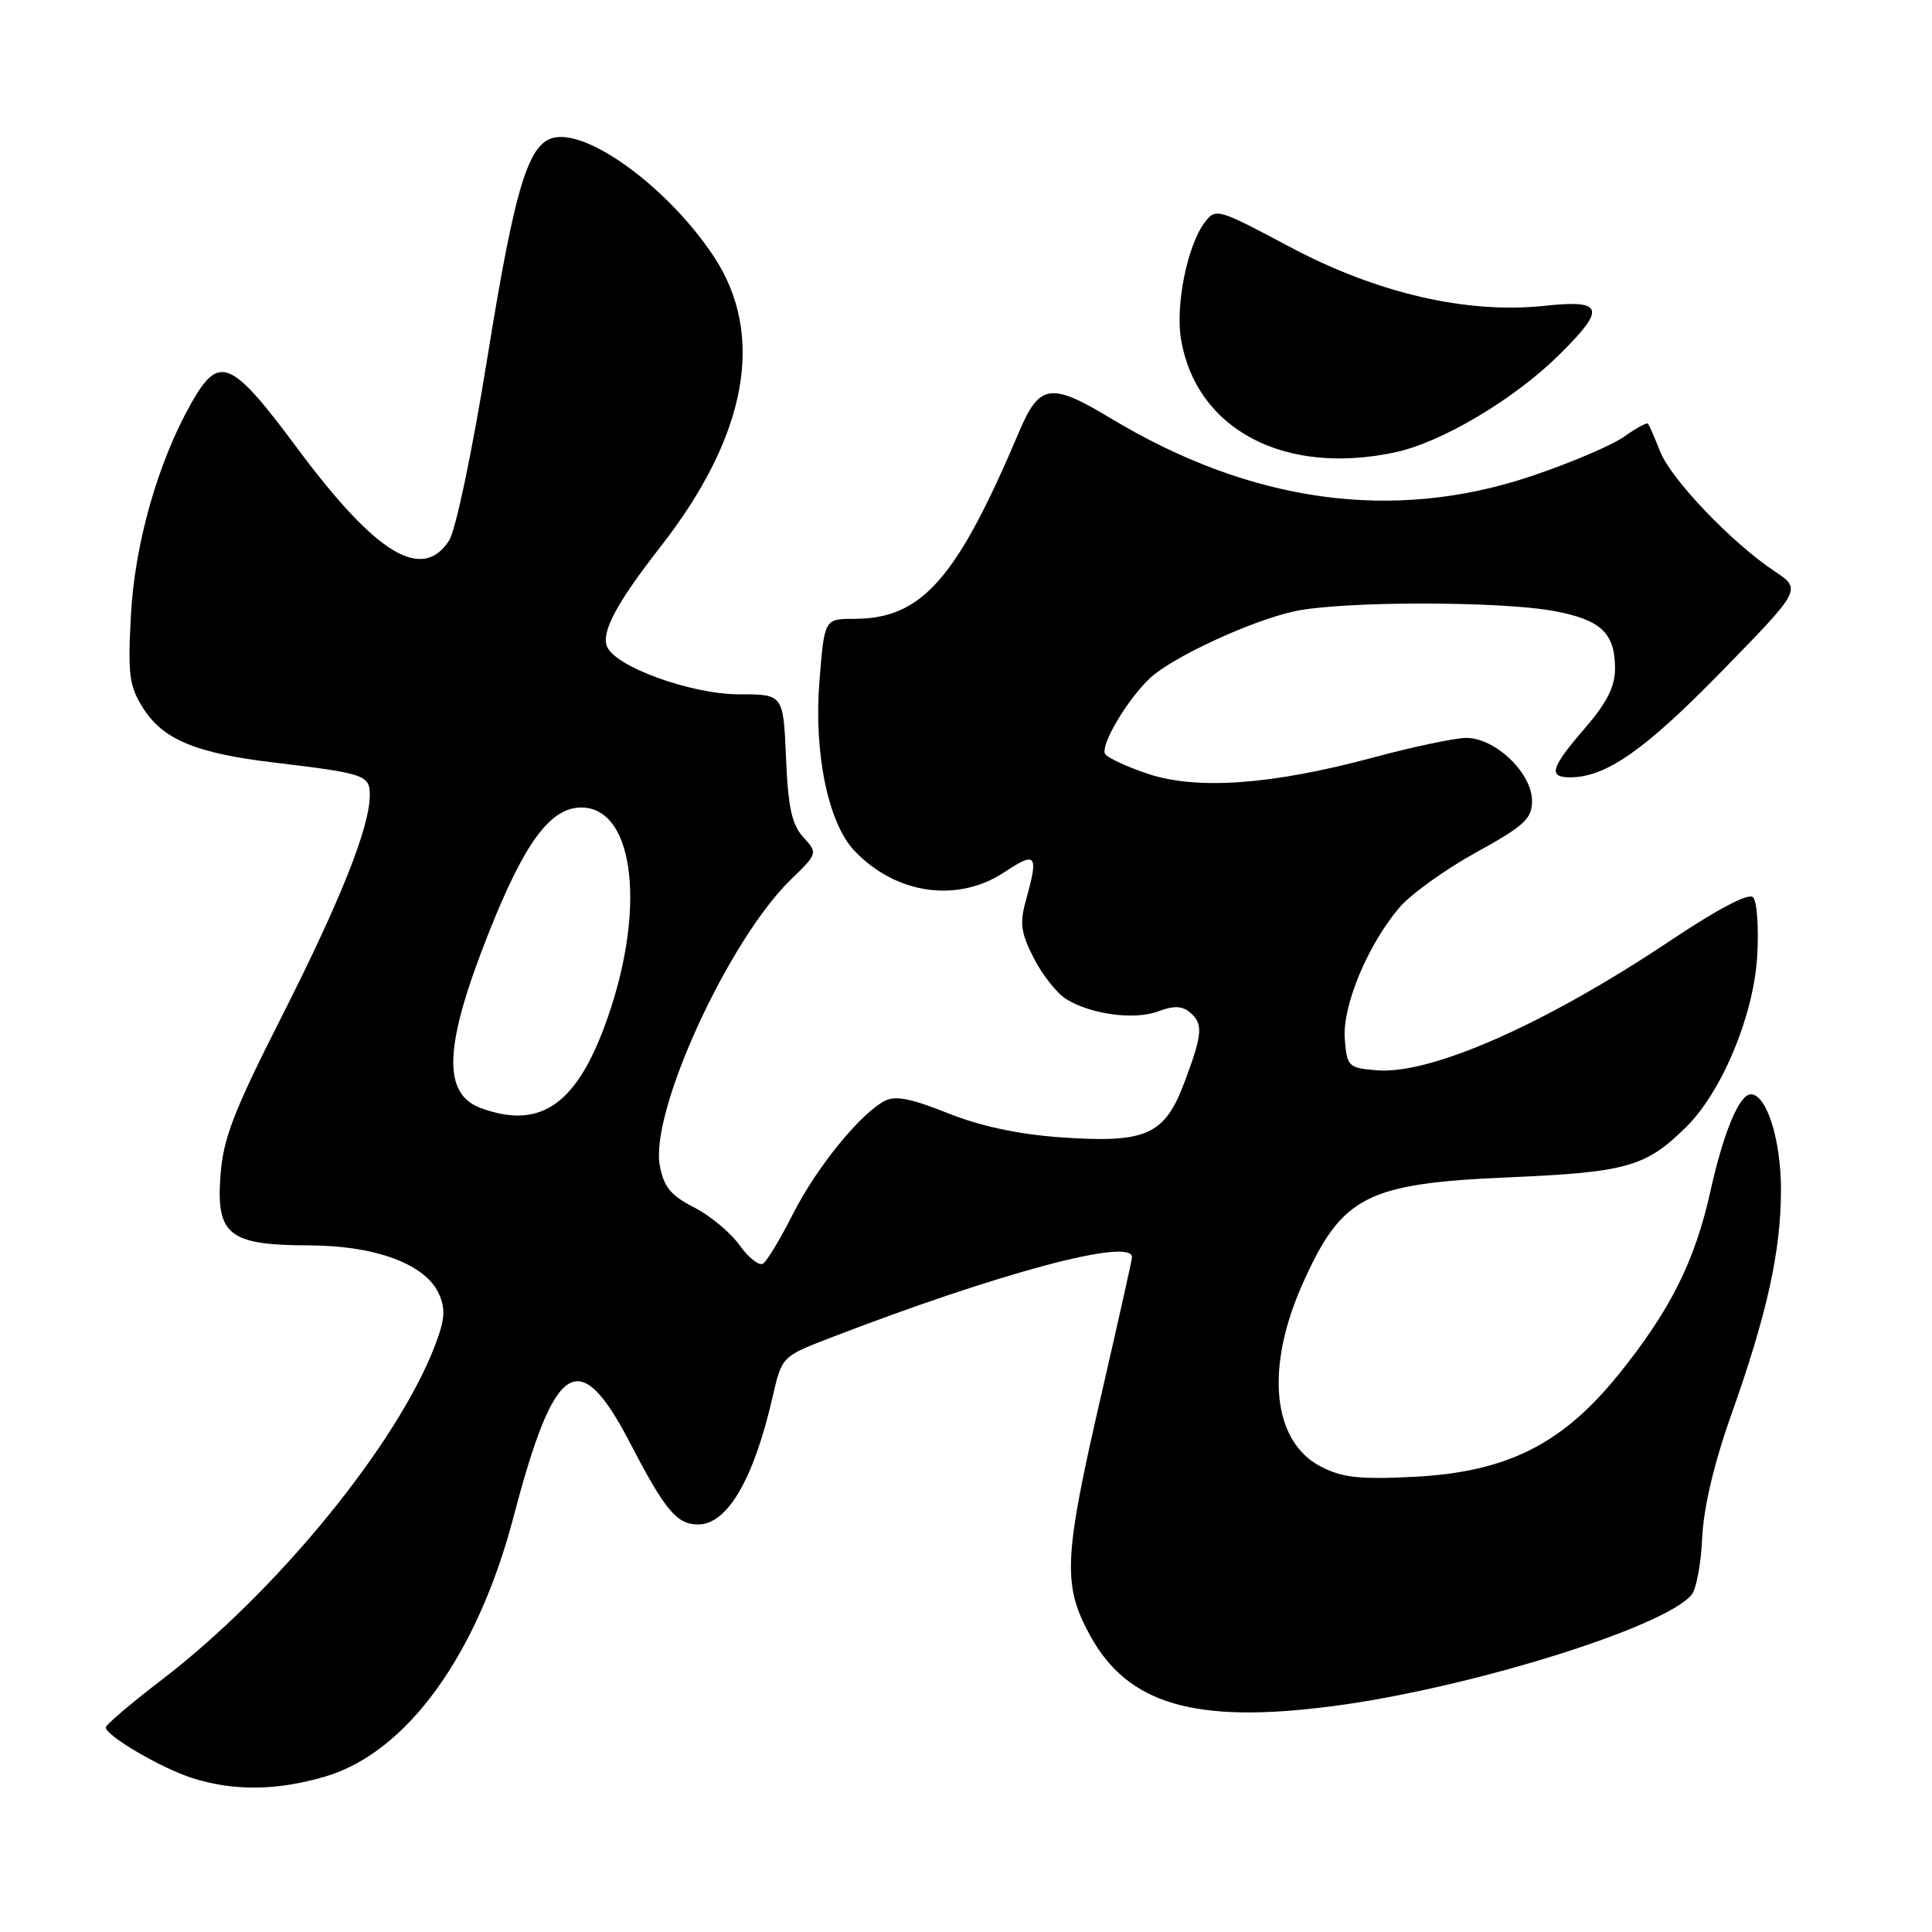 <?xml version="1.0" encoding="UTF-8" standalone="no"?>
<!DOCTYPE svg PUBLIC "-//W3C//DTD SVG 1.1//EN" "http://www.w3.org/Graphics/SVG/1.1/DTD/svg11.dtd" >
<svg xmlns="http://www.w3.org/2000/svg" xmlns:xlink="http://www.w3.org/1999/xlink" version="1.1" viewBox="0 0 256 256">
 <g >
 <path fill="currentColor"
d=" M 43.07 235.41 C 53.87 232.24 63.23 219.34 68.04 201.02 C 73.51 180.17 76.72 178.15 83.53 191.28 C 88.12 200.13 89.69 202.00 92.50 202.00 C 96.38 202.00 99.86 196.04 102.37 185.12 C 103.60 179.74 103.60 179.74 110.05 177.26 C 132.42 168.64 150.00 163.95 150.00 166.58 C 150.00 166.90 148.17 175.08 145.94 184.76 C 140.94 206.43 140.77 209.97 144.42 216.67 C 149.41 225.84 158.32 228.45 176.55 226.08 C 194.49 223.75 220.54 215.67 224.15 211.31 C 224.77 210.58 225.40 207.17 225.55 203.74 C 225.74 199.75 227.12 193.89 229.39 187.50 C 234.14 174.11 235.97 165.87 235.99 157.70 C 236.00 151.07 234.09 145.00 232.00 145.00 C 230.47 145.00 228.39 149.98 226.64 157.84 C 224.59 167.11 221.29 173.69 214.44 182.16 C 206.96 191.41 199.63 195.07 187.28 195.69 C 180.14 196.05 177.85 195.80 175.00 194.32 C 168.56 190.97 167.61 181.21 172.65 170.00 C 177.83 158.46 181.06 156.81 200.00 156.00 C 215.54 155.33 218.09 154.61 223.42 149.34 C 228.18 144.64 232.39 134.51 232.84 126.67 C 233.06 122.91 232.81 119.41 232.29 118.89 C 231.70 118.30 227.66 120.41 221.42 124.58 C 204.81 135.69 189.62 142.41 182.42 141.82 C 178.67 141.51 178.49 141.33 178.19 137.72 C 177.83 133.38 181.18 125.27 185.40 120.29 C 186.89 118.52 191.46 115.23 195.56 112.97 C 202.01 109.41 203.00 108.49 203.00 106.12 C 203.00 102.38 198.02 97.67 194.18 97.78 C 192.59 97.82 187.06 99.00 181.90 100.39 C 168.58 103.98 158.63 104.70 152.15 102.55 C 149.33 101.61 146.76 100.42 146.44 99.91 C 145.75 98.79 149.38 92.66 152.39 89.85 C 155.34 87.09 165.62 82.32 171.42 81.02 C 177.58 79.64 198.77 79.62 206.00 80.98 C 212.18 82.15 214.00 83.89 214.00 88.63 C 214.00 90.98 212.90 93.15 210.00 96.50 C 205.49 101.71 205.10 103.00 208.03 103.00 C 212.79 103.00 217.89 99.44 228.08 89.01 C 238.74 78.09 238.74 78.09 235.12 75.68 C 229.45 71.90 221.47 63.55 219.99 59.86 C 219.26 58.01 218.53 56.34 218.38 56.14 C 218.24 55.94 216.80 56.72 215.19 57.87 C 213.58 59.01 208.04 61.37 202.88 63.10 C 184.59 69.24 165.77 66.64 147.15 55.41 C 139.21 50.63 137.73 50.85 135.02 57.25 C 126.75 76.78 122.14 82.00 113.17 82.00 C 109.24 82.00 109.24 82.00 108.58 90.25 C 107.82 99.72 109.72 109.01 113.17 112.68 C 118.63 118.49 126.84 119.69 133.05 115.59 C 137.32 112.76 137.64 113.16 135.96 119.22 C 135.09 122.33 135.26 123.59 136.98 126.95 C 138.10 129.16 140.03 131.60 141.26 132.37 C 144.53 134.42 150.35 135.20 153.50 134.00 C 155.47 133.25 156.63 133.28 157.62 134.10 C 159.46 135.63 159.37 136.94 156.97 143.35 C 154.32 150.43 151.91 151.50 140.50 150.70 C 134.93 150.30 129.91 149.23 125.59 147.50 C 120.70 145.54 118.60 145.14 117.20 145.89 C 113.90 147.66 108.15 154.76 105.05 160.90 C 103.40 164.17 101.62 167.12 101.10 167.44 C 100.58 167.76 99.18 166.66 97.99 164.99 C 96.80 163.32 94.09 161.07 91.96 159.98 C 88.89 158.42 87.95 157.27 87.43 154.46 C 86.09 147.34 96.51 124.59 104.80 116.54 C 108.36 113.08 108.37 113.06 106.44 110.93 C 104.92 109.26 104.42 106.96 104.15 100.40 C 103.79 92.00 103.79 92.00 97.93 92.00 C 91.58 92.00 81.44 88.32 80.42 85.64 C 79.67 83.71 81.77 79.81 87.48 72.50 C 99.01 57.76 101.47 44.42 94.59 34.00 C 88.83 25.27 78.54 17.50 73.67 18.19 C 70.06 18.71 68.30 24.33 64.58 47.39 C 62.58 59.80 60.38 70.30 59.50 71.64 C 55.91 77.12 49.85 73.45 39.45 59.47 C 30.57 47.52 29.03 46.88 25.30 53.50 C 20.92 61.27 17.85 72.07 17.35 81.50 C 16.92 89.40 17.12 90.90 18.95 93.81 C 21.60 98.00 25.96 99.81 36.30 101.04 C 48.35 102.48 49.00 102.70 49.00 105.36 C 49.00 109.57 45.14 119.28 37.33 134.70 C 30.91 147.37 29.56 150.89 29.21 155.82 C 28.64 163.66 30.34 164.99 40.97 165.02 C 49.78 165.05 56.36 167.50 58.15 171.42 C 59.06 173.43 58.96 174.82 57.64 178.28 C 52.63 191.38 36.69 210.90 21.45 222.57 C 17.35 225.71 14.01 228.55 14.01 228.89 C 14.03 230.00 21.44 234.33 25.50 235.61 C 31.03 237.35 36.67 237.28 43.07 235.41 Z  M 184.88 59.93 C 191.03 58.61 200.58 52.94 206.53 47.08 C 212.86 40.84 212.54 39.68 204.69 40.52 C 194.36 41.62 182.45 38.87 170.82 32.67 C 161.30 27.60 161.08 27.54 159.61 29.50 C 157.33 32.54 155.73 40.46 156.49 44.95 C 158.51 56.92 170.19 63.08 184.88 59.93 Z  M 63.75 146.84 C 58.52 144.93 58.82 138.51 64.85 123.38 C 69.55 111.57 72.95 107.00 77.02 107.00 C 84.25 107.00 85.71 121.10 80.03 136.20 C 76.15 146.53 71.40 149.63 63.75 146.84 Z "/>
</g>
</svg>